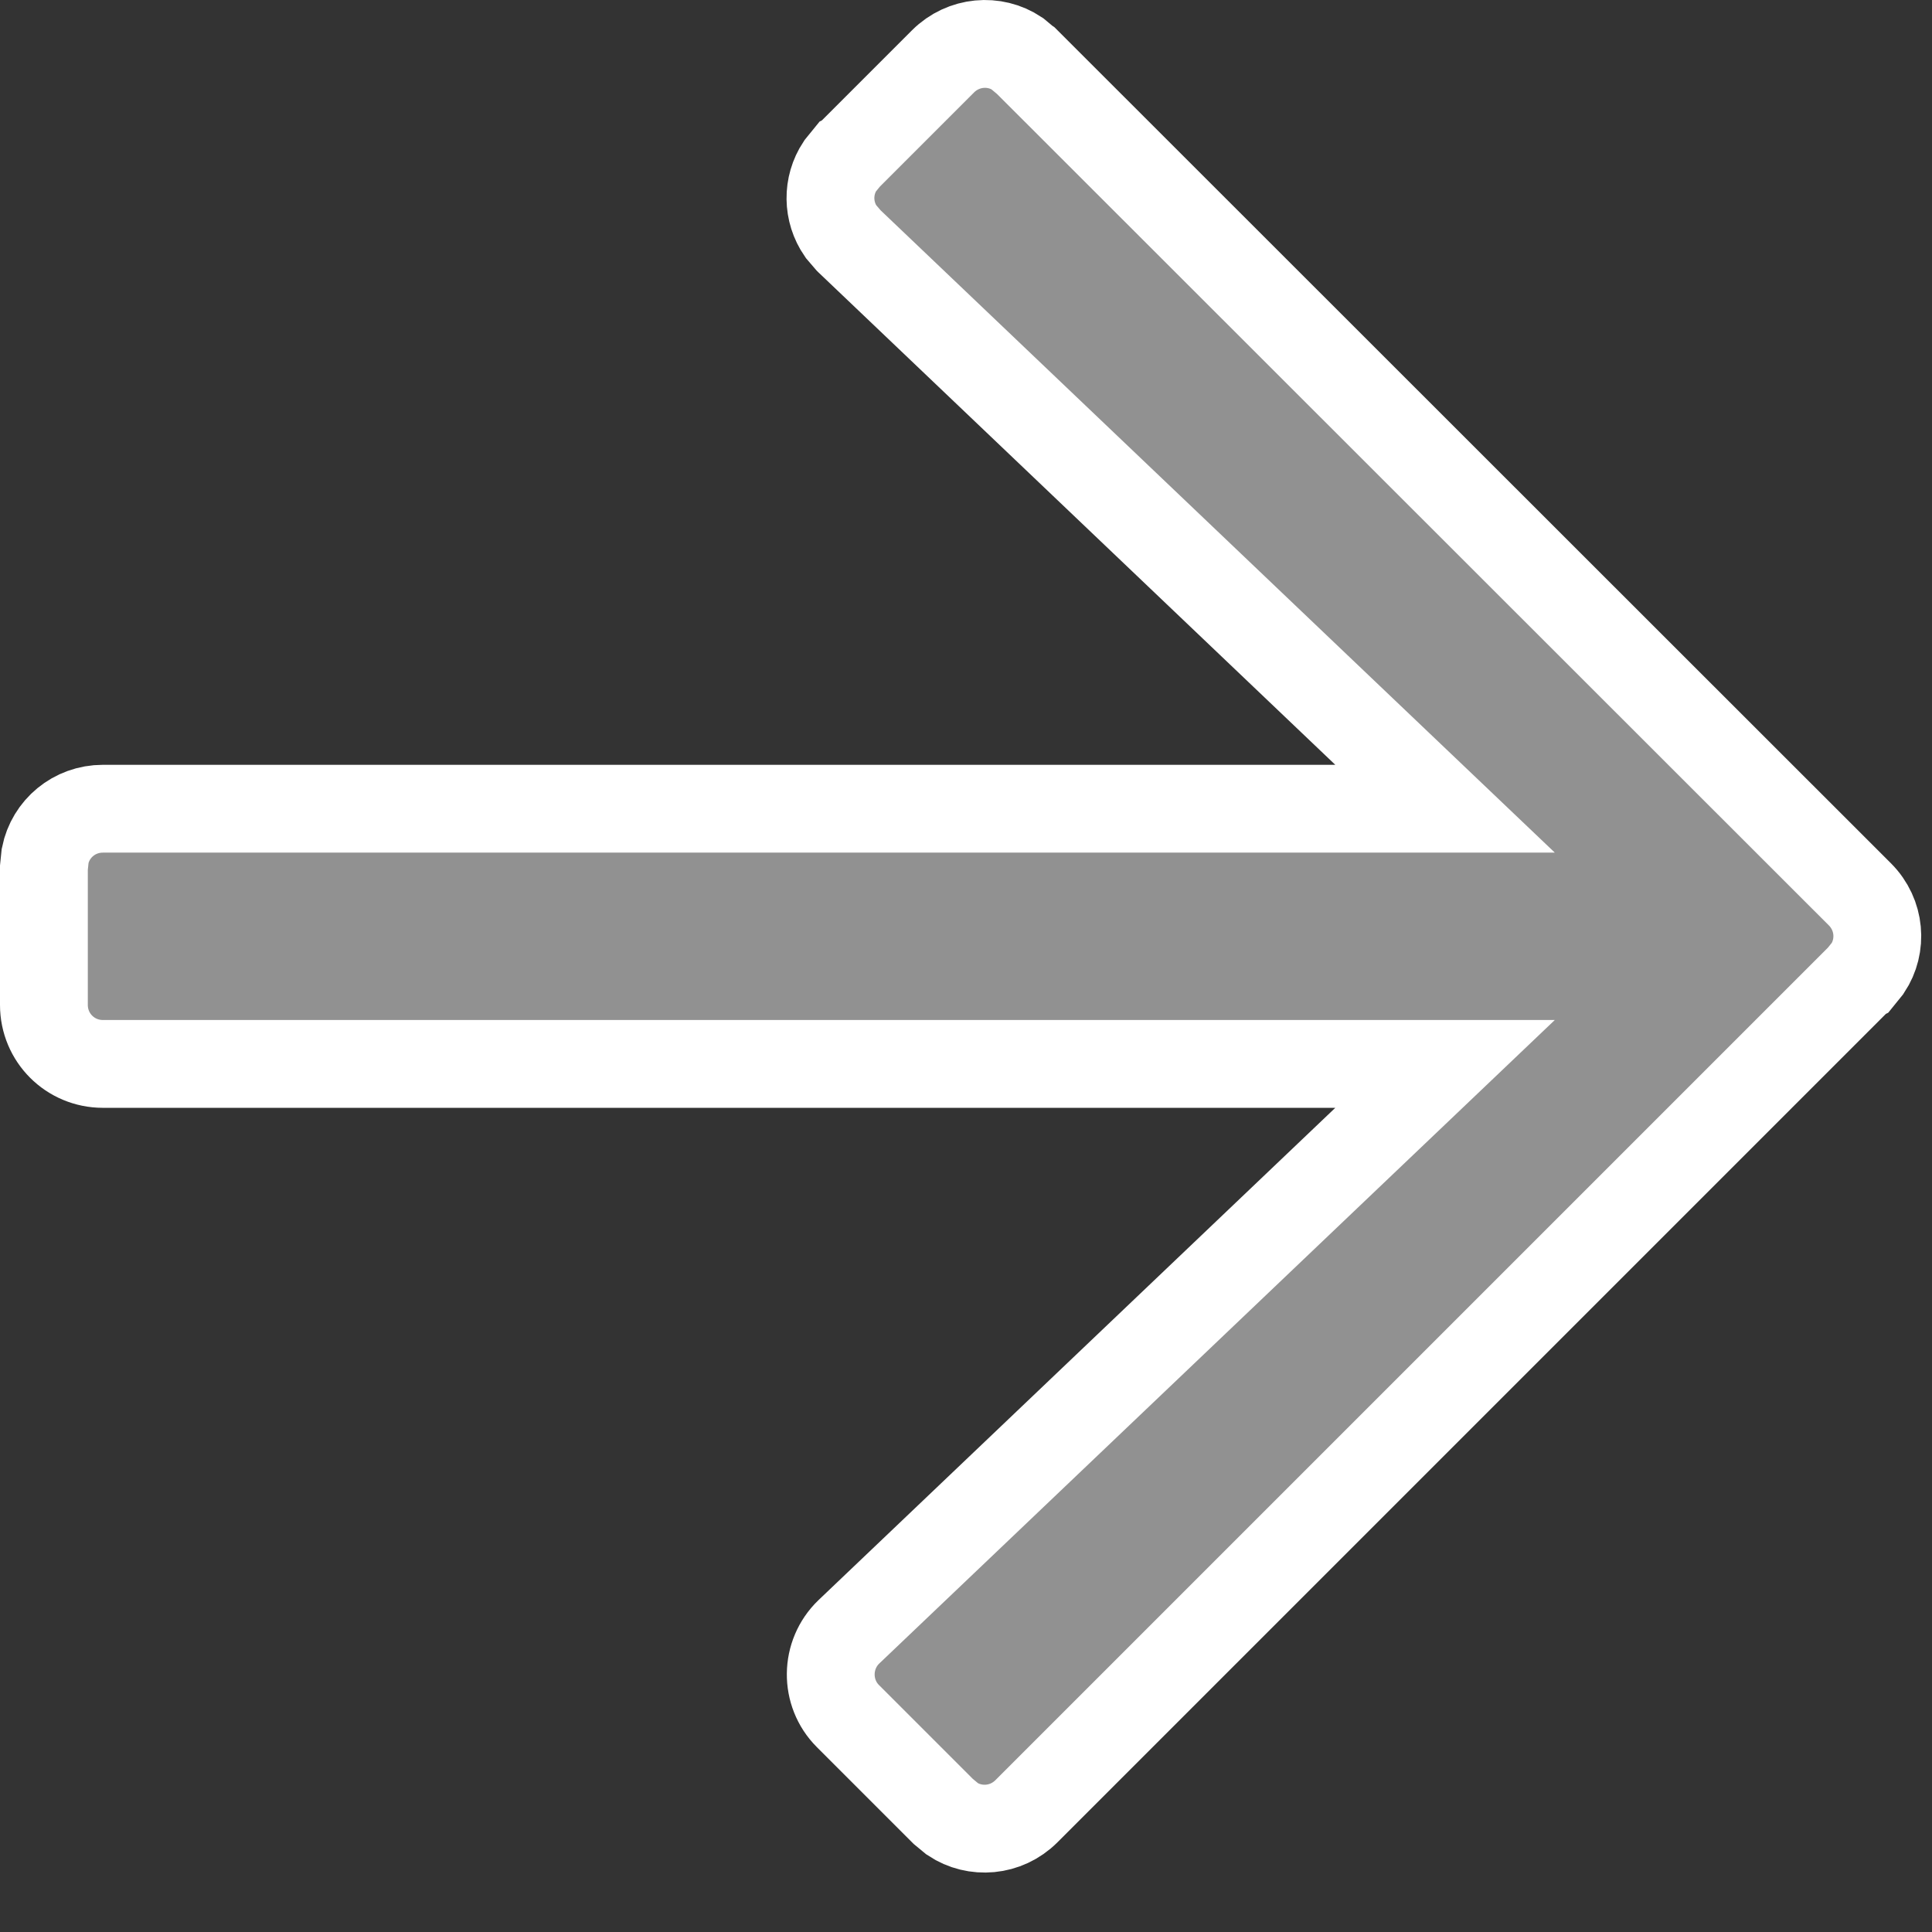 <svg width="22" height="22" viewBox="0 0 22 22" fill="none" xmlns="http://www.w3.org/2000/svg">
<rect x="0" y="0" width="22" height="22" fill="#333333" stroke="none"/>
<path d="M10.739 0.698C10.971 0.467 11.325 0.439 11.582 0.61L11.685 0.696L11.688 0.698L21.18 10.185C21.411 10.417 21.438 10.77 21.267 11.027L21.182 11.132L21.18 11.133L11.688 20.625C11.456 20.857 11.102 20.884 10.845 20.713L10.741 20.627L9.655 19.541C9.391 19.277 9.395 18.843 9.666 18.582L15.55 12.977L16.455 12.115H1.172C0.799 12.115 0.5 11.816 0.5 11.443V9.881L0.514 9.744C0.576 9.437 0.845 9.209 1.172 9.209H16.455L15.55 8.347L9.666 2.741L9.665 2.74L9.575 2.635C9.42 2.411 9.417 2.115 9.566 1.89L9.653 1.783L9.655 1.782L10.739 0.698Z" fill="#919191" stroke="white"/>
</svg>

